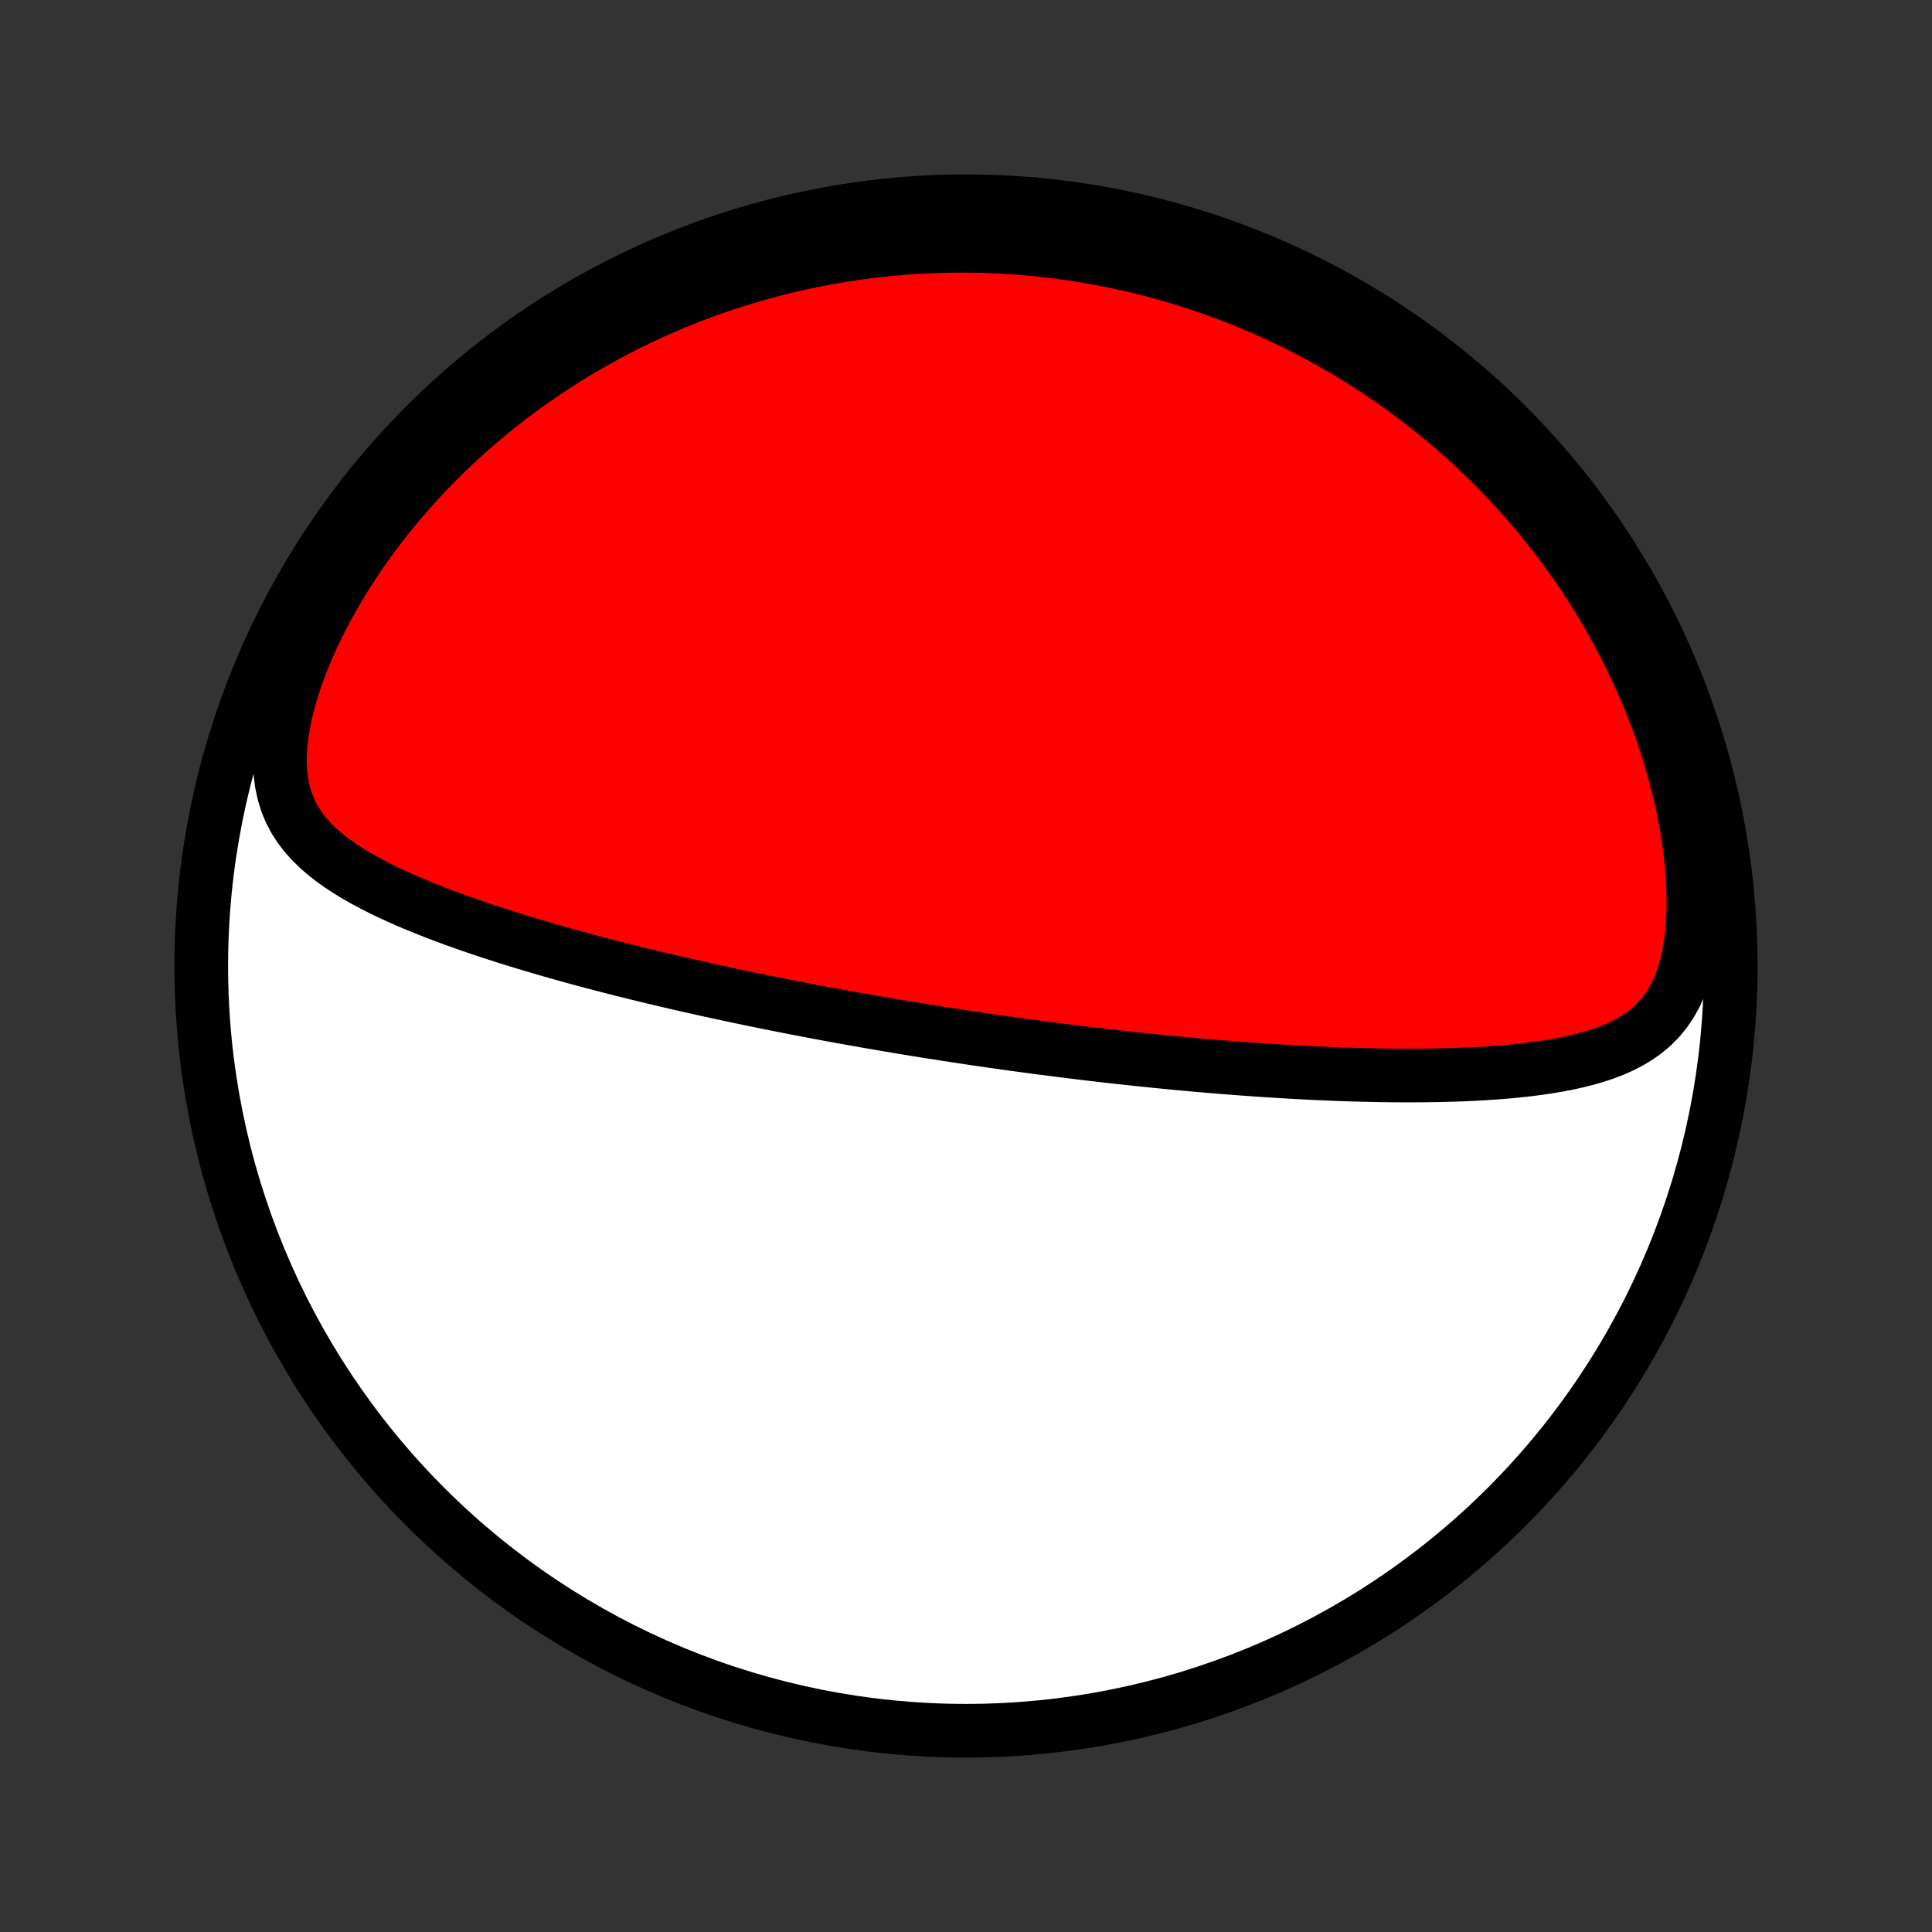 <?xml version="1.0" encoding="utf-8" standalone="no"?>
<!DOCTYPE svg PUBLIC "-//W3C//DTD SVG 1.1//EN"
  "http://www.w3.org/Graphics/SVG/1.1/DTD/svg11.dtd">
<!-- Created with matplotlib (http://matplotlib.org/) -->
<svg height="72pt" version="1.1" viewBox="0 0 72 72" width="72pt" xmlns="http://www.w3.org/2000/svg" xmlns:xlink="http://www.w3.org/1999/xlink">
 <rect x="0" y="0" width="72" height="72" fill="#333333" stroke="none"/>
 <defs>
  <style type="text/css">
*{stroke-linecap:butt;stroke-linejoin:round;}
  </style>
 </defs>
 <g id="figure_1">
  <g id="patch_1">
   <path d="
M0 72
L72 72
L72 0
L0 0
z
" style="fill:none;"/>
  </g>
  <g id="axes_1">
   <g id="PatchCollection_1">
    <defs>
     <path d="
M36 -7.5
C43.558 -7.5 50.808 -10.503 56.153 -15.848
C61.497 -21.192 64.5 -28.442 64.5 -36
C64.5 -43.558 61.497 -50.808 56.153 -56.153
C50.808 -61.497 43.558 -64.5 36 -64.5
C28.442 -64.5 21.192 -61.497 15.848 -56.153
C10.503 -50.808 7.5 -43.558 7.5 -36
C7.5 -28.442 10.503 -21.192 15.848 -15.848
C21.192 -10.503 28.442 -7.5 36 -7.5
z
" id="C0_0_a811fe30f3"/>
     <path d="
M35.649 -33.397
L35.4 -33.435
L35.152 -33.473
L34.904 -33.512
L34.655 -33.551
L34.406 -33.591
L34.157 -33.631
L33.908 -33.672
L33.658 -33.713
L33.408 -33.755
L33.157 -33.797
L32.906 -33.839
L32.654 -33.883
L32.402 -33.926
L32.149 -33.971
L31.895 -34.016
L31.64 -34.061
L31.385 -34.107
L31.128 -34.154
L30.87 -34.201
L30.611 -34.249
L30.352 -34.298
L30.091 -34.348
L29.828 -34.398
L29.565 -34.449
L29.3 -34.501
L29.033 -34.554
L28.765 -34.607
L28.496 -34.661
L28.225 -34.717
L27.952 -34.773
L27.678 -34.83
L27.402 -34.888
L27.124 -34.947
L26.844 -35.008
L26.562 -35.069
L26.279 -35.131
L25.993 -35.195
L25.706 -35.259
L25.416 -35.325
L25.125 -35.393
L24.831 -35.461
L24.535 -35.531
L24.237 -35.602
L23.937 -35.675
L23.635 -35.749
L23.33 -35.825
L23.024 -35.902
L22.715 -35.981
L22.404 -36.062
L22.091 -36.144
L21.775 -36.228
L21.458 -36.314
L21.139 -36.402
L20.817 -36.492
L20.494 -36.584
L20.169 -36.679
L19.842 -36.775
L19.514 -36.874
L19.184 -36.975
L18.853 -37.079
L18.52 -37.185
L18.187 -37.294
L17.852 -37.406
L17.517 -37.52
L17.182 -37.638
L16.847 -37.759
L16.511 -37.884
L16.177 -38.012
L15.842 -38.144
L15.51 -38.28
L15.179 -38.42
L14.85 -38.565
L14.524 -38.715
L14.202 -38.871
L13.884 -39.033
L13.57 -39.201
L13.263 -39.376
L12.963 -39.56
L12.67 -39.752
L12.387 -39.954
L12.115 -40.167
L11.856 -40.392
L11.611 -40.631
L11.383 -40.886
L11.174 -41.157
L10.986 -41.448
L10.822 -41.758
L10.684 -42.09
L10.575 -42.445
L10.495 -42.822
L10.446 -43.222
L10.428 -43.643
L10.442 -44.083
L10.486 -44.541
L10.56 -45.013
L10.661 -45.497
L10.788 -45.99
L10.94 -46.49
L11.115 -46.994
L11.31 -47.499
L11.525 -48.005
L11.758 -48.509
L12.008 -49.009
L12.272 -49.505
L12.552 -49.995
L12.844 -50.478
L13.148 -50.953
L13.463 -51.42
L13.788 -51.878
L14.123 -52.327
L14.466 -52.765
L14.817 -53.194
L15.175 -53.611
L15.539 -54.019
L15.909 -54.415
L16.285 -54.8
L16.664 -55.174
L17.048 -55.538
L17.436 -55.89
L17.826 -56.231
L18.219 -56.561
L18.614 -56.881
L19.011 -57.19
L19.41 -57.488
L19.81 -57.776
L20.21 -58.053
L20.611 -58.321
L21.012 -58.579
L21.414 -58.827
L21.815 -59.065
L22.216 -59.294
L22.616 -59.514
L23.015 -59.725
L23.413 -59.927
L23.811 -60.121
L24.207 -60.306
L24.602 -60.483
L24.995 -60.653
L25.387 -60.814
L25.777 -60.968
L26.166 -61.115
L26.553 -61.255
L26.938 -61.387
L27.322 -61.513
L27.703 -61.632
L28.083 -61.744
L28.461 -61.85
L28.837 -61.95
L29.211 -62.044
L29.584 -62.132
L29.954 -62.215
L30.323 -62.291
L30.69 -62.362
L31.055 -62.428
L31.418 -62.489
L31.78 -62.544
L32.14 -62.595
L32.498 -62.64
L32.855 -62.681
L33.209 -62.716
L33.563 -62.747
L33.915 -62.774
L34.265 -62.796
L34.614 -62.813
L34.962 -62.826
L35.308 -62.835
L35.653 -62.84
L35.996 -62.84
L36.339 -62.836
L36.68 -62.828
L37.02 -62.816
L37.359 -62.799
L37.697 -62.779
L38.035 -62.755
L38.371 -62.726
L38.706 -62.694
L39.041 -62.658
L39.375 -62.617
L39.708 -62.573
L40.041 -62.525
L40.373 -62.473
L40.704 -62.417
L41.035 -62.356
L41.365 -62.292
L41.695 -62.224
L42.025 -62.152
L42.355 -62.075
L42.684 -61.995
L43.013 -61.91
L43.341 -61.822
L43.67 -61.728
L43.998 -61.631
L44.326 -61.529
L44.655 -61.423
L44.983 -61.312
L45.311 -61.197
L45.639 -61.077
L45.968 -60.953
L46.296 -60.823
L46.625 -60.689
L46.953 -60.55
L47.282 -60.406
L47.611 -60.257
L47.94 -60.102
L48.27 -59.942
L48.599 -59.777
L48.928 -59.606
L49.258 -59.43
L49.588 -59.247
L49.918 -59.059
L50.248 -58.865
L50.578 -58.664
L50.908 -58.457
L51.238 -58.244
L51.568 -58.024
L51.897 -57.797
L52.227 -57.564
L52.556 -57.323
L52.885 -57.075
L53.213 -56.82
L53.54 -56.557
L53.867 -56.287
L54.193 -56.008
L54.518 -55.722
L54.842 -55.428
L55.165 -55.125
L55.486 -54.813
L55.805 -54.493
L56.123 -54.164
L56.438 -53.827
L56.751 -53.48
L57.062 -53.124
L57.369 -52.759
L57.673 -52.384
L57.974 -52
L58.271 -51.606
L58.564 -51.202
L58.852 -50.789
L59.135 -50.367
L59.413 -49.934
L59.686 -49.492
L59.952 -49.04
L60.211 -48.578
L60.463 -48.108
L60.708 -47.628
L60.944 -47.139
L61.172 -46.641
L61.391 -46.135
L61.599 -45.621
L61.797 -45.1
L61.984 -44.571
L62.16 -44.037
L62.322 -43.496
L62.472 -42.951
L62.608 -42.402
L62.73 -41.85
L62.836 -41.297
L62.926 -40.745
L62.999 -40.193
L63.055 -39.645
L63.092 -39.103
L63.109 -38.569
L63.106 -38.046
L63.081 -37.536
L63.034 -37.043
L62.964 -36.569
L62.871 -36.118
L62.753 -35.693
L62.612 -35.295
L62.447 -34.927
L62.259 -34.59
L62.049 -34.283
L61.819 -34.006
L61.571 -33.758
L61.305 -33.536
L61.025 -33.338
L60.732 -33.163
L60.428 -33.007
L60.114 -32.868
L59.791 -32.745
L59.462 -32.636
L59.126 -32.54
L58.785 -32.454
L58.44 -32.377
L58.091 -32.31
L57.739 -32.25
L57.386 -32.197
L57.031 -32.15
L56.674 -32.109
L56.317 -32.073
L55.959 -32.042
L55.601 -32.015
L55.244 -31.992
L54.887 -31.973
L54.531 -31.957
L54.176 -31.944
L53.823 -31.934
L53.471 -31.927
L53.12 -31.922
L52.772 -31.919
L52.425 -31.918
L52.08 -31.92
L51.737 -31.923
L51.397 -31.928
L51.059 -31.935
L50.723 -31.943
L50.39 -31.952
L50.059 -31.963
L49.731 -31.975
L49.405 -31.989
L49.082 -32.003
L48.761 -32.019
L48.443 -32.035
L48.128 -32.052
L47.815 -32.071
L47.504 -32.09
L47.196 -32.109
L46.891 -32.13
L46.588 -32.151
L46.287 -32.173
L45.989 -32.196
L45.693 -32.219
L45.399 -32.242
L45.108 -32.267
L44.819 -32.291
L44.532 -32.316
L44.247 -32.342
L43.964 -32.368
L43.684 -32.395
L43.405 -32.422
L43.128 -32.449
L42.853 -32.477
L42.579 -32.505
L42.308 -32.534
L42.038 -32.563
L41.77 -32.592
L41.503 -32.622
L41.237 -32.652
L40.973 -32.682
L40.711 -32.713
L40.45 -32.744
L40.19 -32.775
L39.931 -32.807
L39.673 -32.839
L39.416 -32.871
L39.16 -32.904
L38.906 -32.937
L38.652 -32.97
L38.399 -33.004
L38.146 -33.038
L37.894 -33.072
L37.643 -33.107
L37.393 -33.142
L37.143 -33.177
L36.893 -33.213
L36.644 -33.249
L36.395 -33.285
L36.146 -33.322
z
" id="C0_1_3abee88f8f"/>
    </defs>
    <g clip-path="url(#p1bffca34e9)">
     <use style="fill:#ffffff;stroke:#000000;stroke-width:2.0;" x="0.0" xlink:href="#C0_0_a811fe30f3" y="72.0"/>
    </g>
    <g clip-path="url(#p1bffca34e9)">
     <use style="fill:#ff0000;stroke:#000000;stroke-width:2.0;" x="0.0" xlink:href="#C0_1_3abee88f8f" y="72.0"/>
    </g>
   </g>
  </g>
 </g>
 <defs>
  <clipPath id="p1bffca34e9">
   <rect height="72.0" width="72.0" x="0.0" y="0.0"/>
  </clipPath>
 </defs>
</svg>
